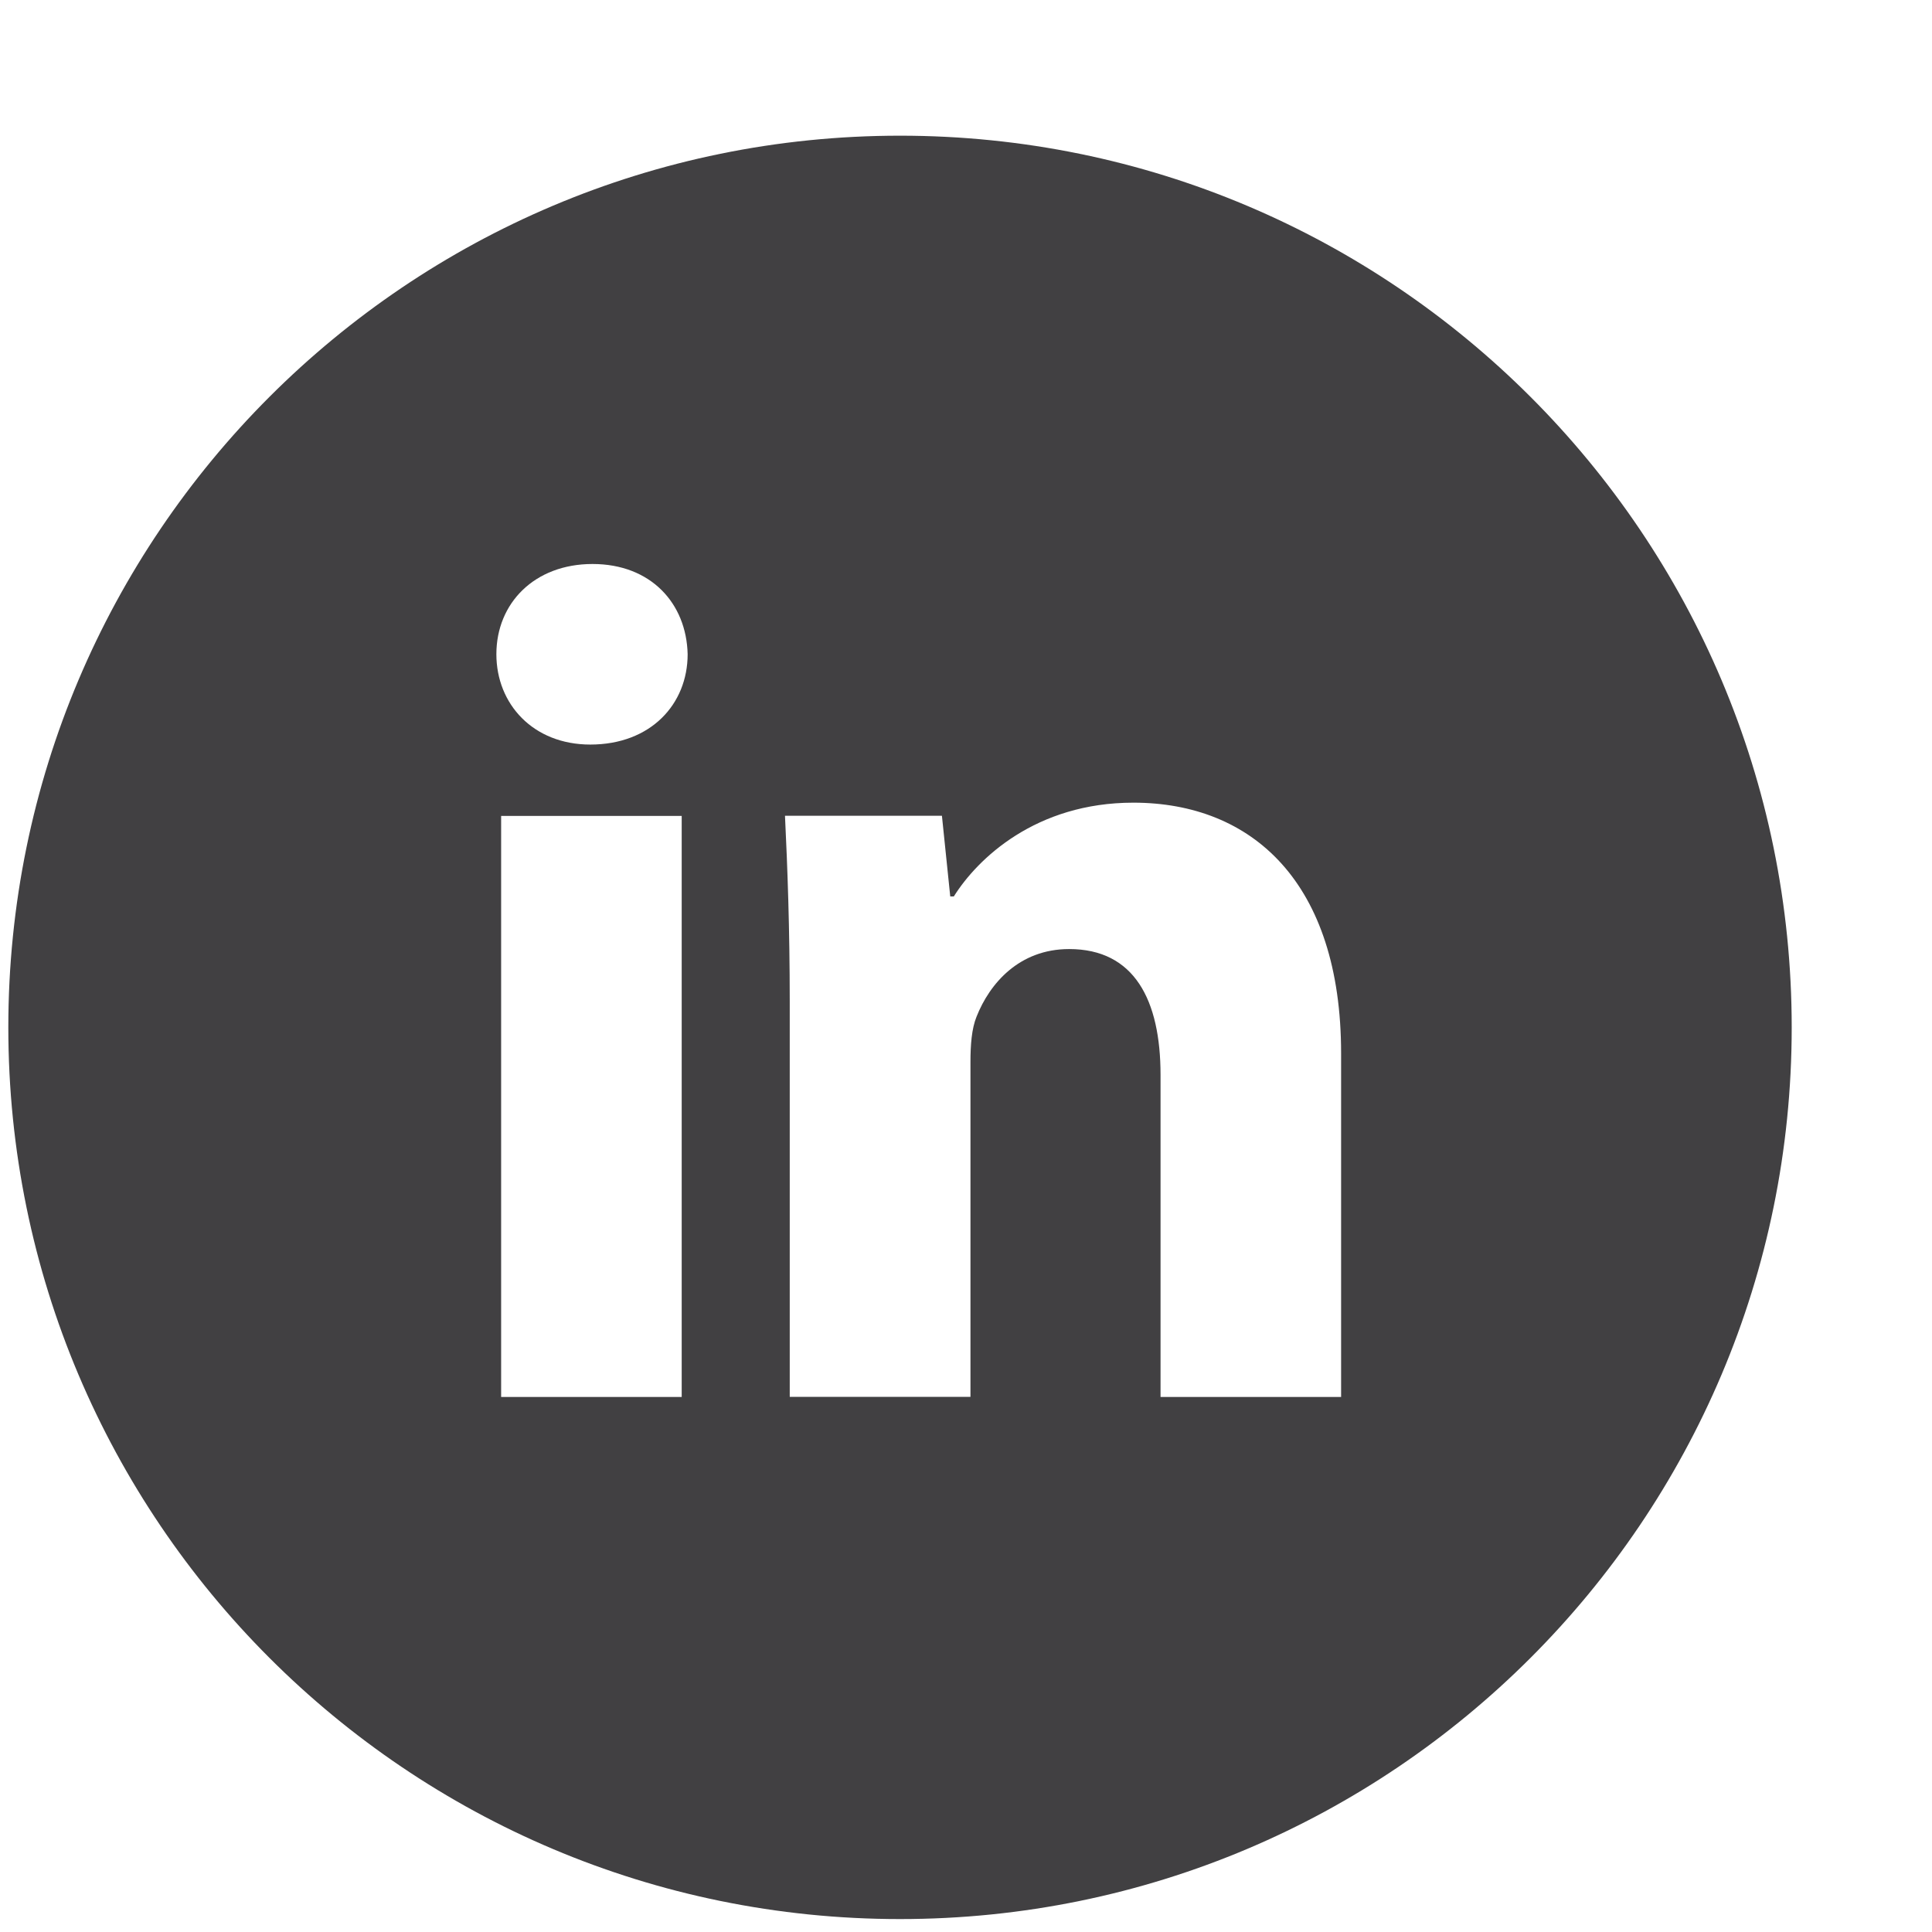 <svg width="13" height="13" viewBox="0 0 13 13" fill="none" xmlns="http://www.w3.org/2000/svg">
<path d="M6.056 0.913C2.742 0.913 0.056 3.599 0.056 6.913C0.056 10.227 2.742 12.913 6.056 12.913C9.369 12.913 12.056 10.227 12.056 6.913C12.056 3.599 9.369 0.913 6.056 0.913ZM4.587 9.4H3.372V5.49H4.587V9.4ZM3.972 5.01C3.588 5.01 3.34 4.738 3.34 4.402C3.34 4.059 3.596 3.795 3.987 3.795C4.379 3.795 4.619 4.059 4.627 4.402C4.627 4.738 4.379 5.01 3.972 5.01ZM9.024 9.4H7.809V7.233C7.809 6.729 7.633 6.386 7.194 6.386C6.858 6.386 6.659 6.618 6.571 6.841C6.538 6.921 6.53 7.033 6.53 7.145V9.399H5.314V6.737C5.314 6.249 5.299 5.841 5.282 5.489H6.338L6.394 6.032H6.418C6.578 5.777 6.97 5.401 7.626 5.401C8.425 5.401 9.024 5.937 9.024 7.088V9.4Z" fill="#414042"/>
</svg>
